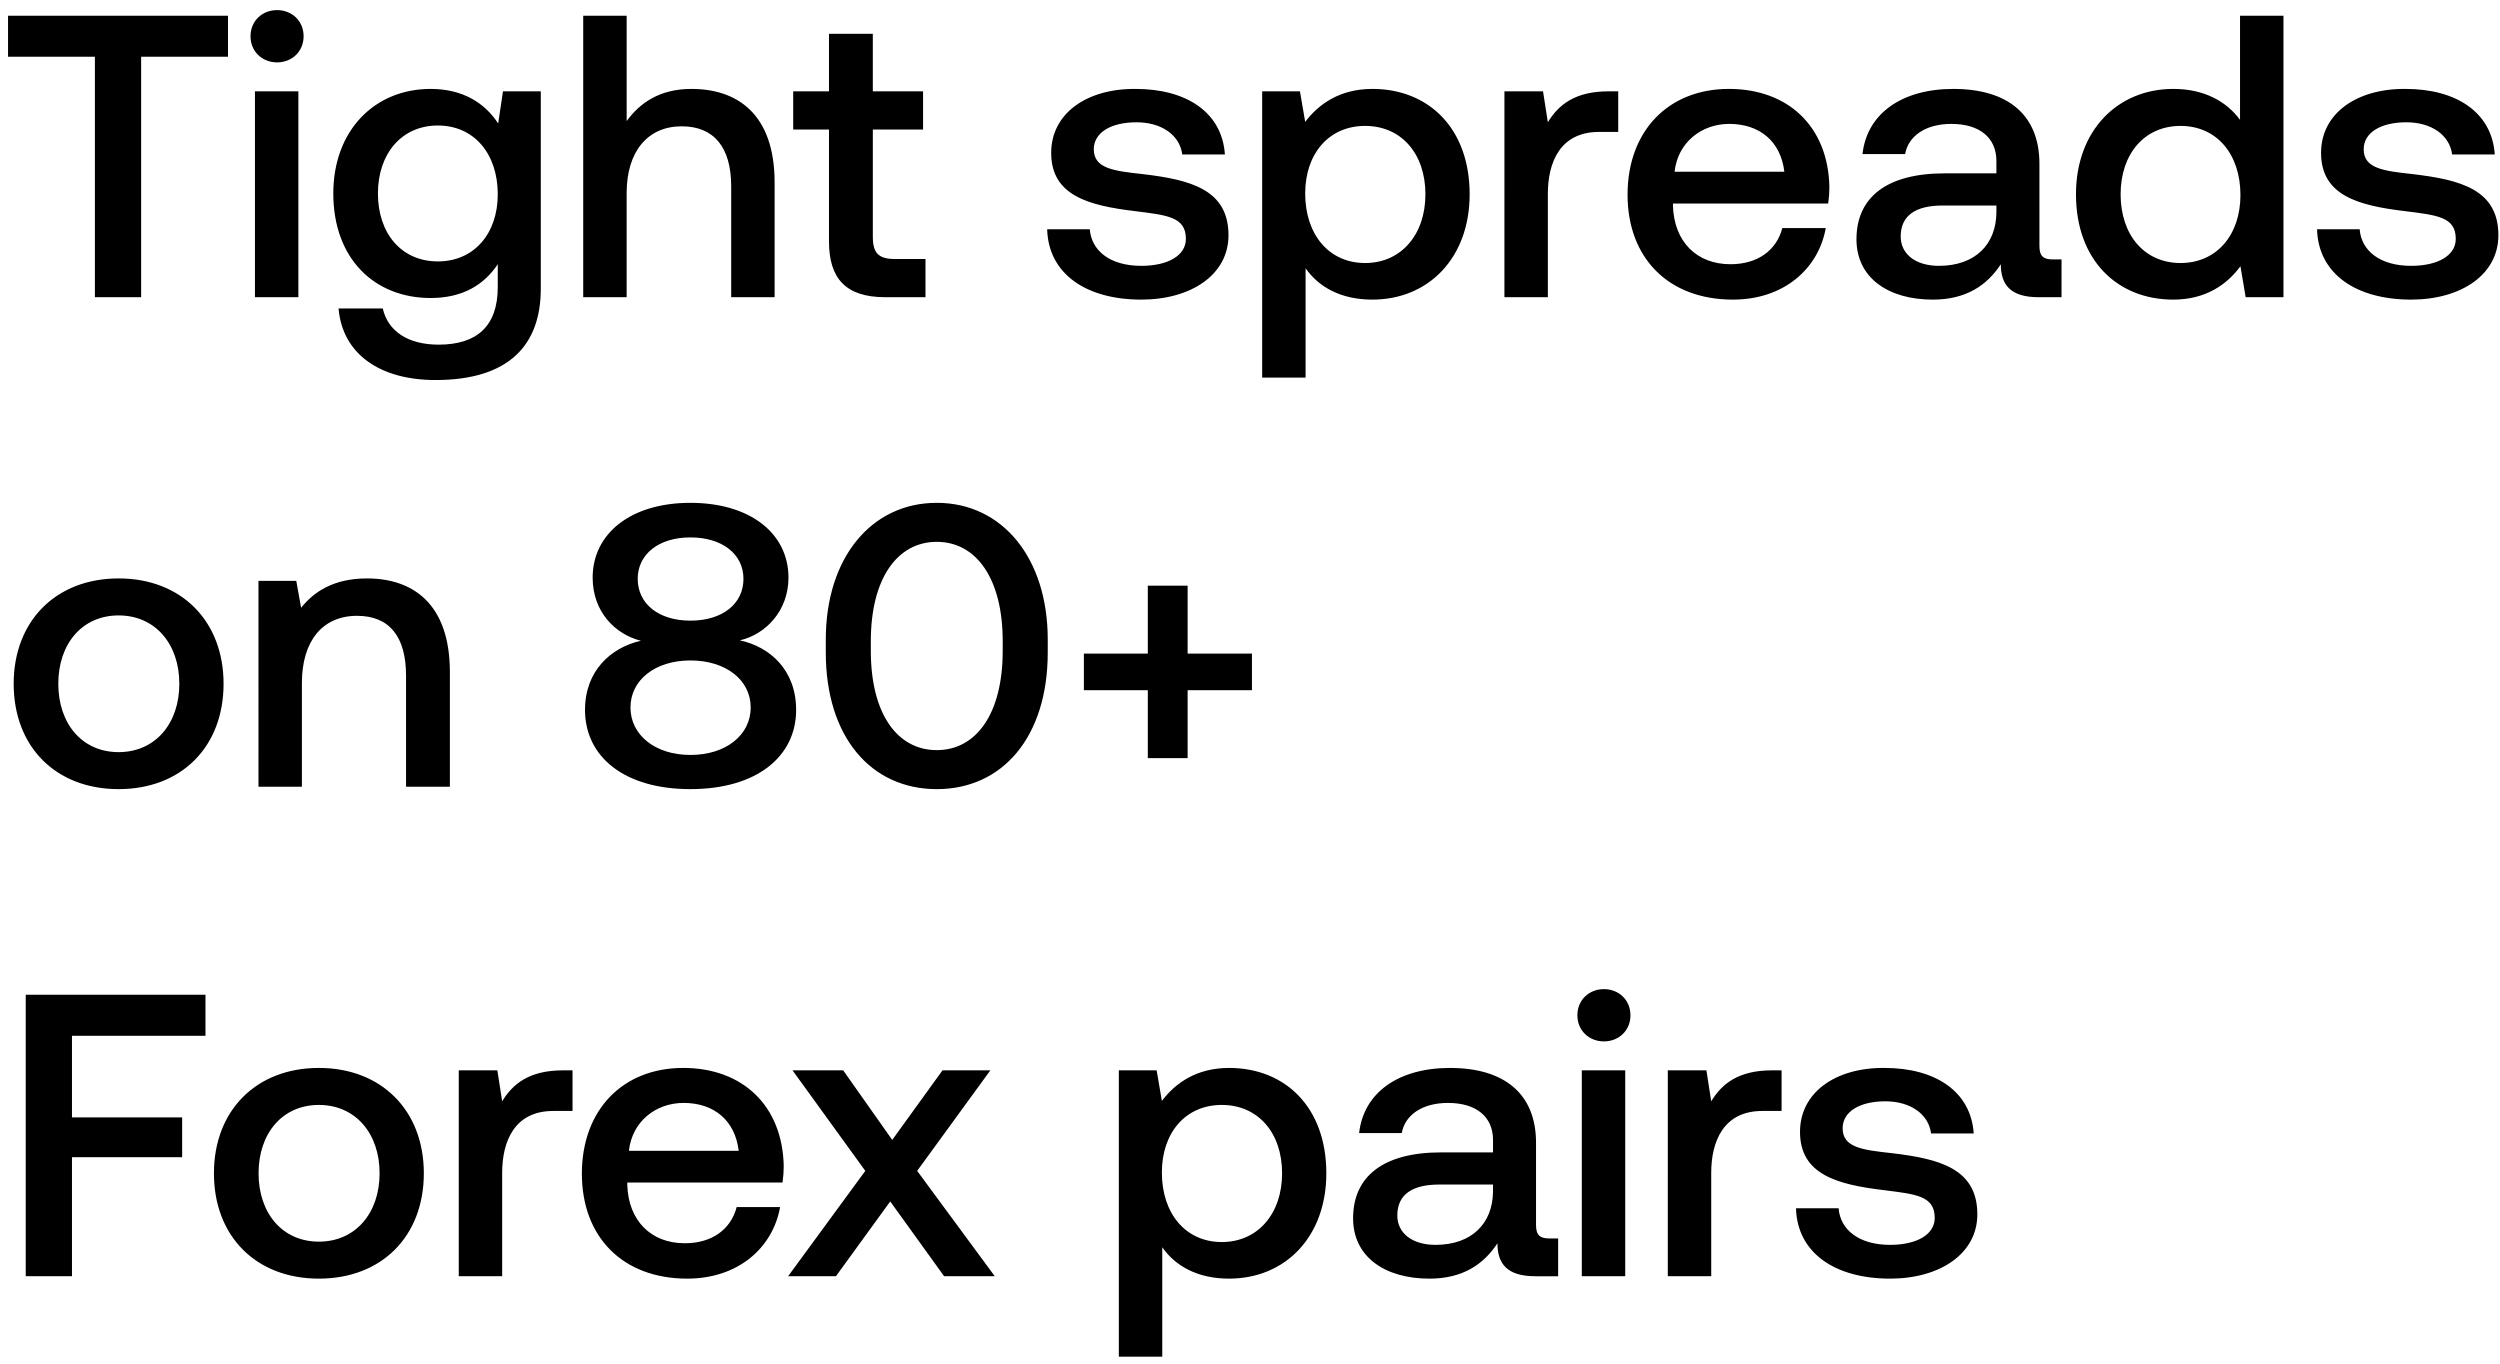 <svg width="143" height="78" viewBox="0 0 143 78" fill="none" xmlns="http://www.w3.org/2000/svg"><path d="M.46 3.246h4.968V17h2.645V3.246h4.968V.9H.46v2.346zm15.388.322c.851 0 1.518-.621 1.518-1.495 0-.874-.667-1.495-1.518-1.495-.85 0-1.518.621-1.518 1.495 0 .874.667 1.495 1.518 1.495zM14.583 17h2.484V5.224h-2.484V17zm13.912-9.936c-.759-1.173-2.024-1.978-3.864-1.978-3.197 0-5.566 2.369-5.566 5.98 0 3.749 2.37 5.98 5.566 5.98 1.84 0 3.06-.759 3.841-1.932v1.311c0 2.254-1.219 3.289-3.38 3.289-1.749 0-2.899-.759-3.198-2.07h-2.53c.23 2.645 2.415 4.094 5.543 4.094 4.232 0 6.026-2.024 6.026-5.221V5.224h-2.162l-.276 1.84zm-3.45 7.889c-2.07 0-3.427-1.587-3.427-3.887 0-2.277 1.357-3.887 3.427-3.887 2.07 0 3.427 1.61 3.427 3.933 0 2.254-1.357 3.841-3.427 3.841zm14.503-9.867c-1.84 0-2.967.828-3.703 1.84V.9H33.36V17h2.484v-5.957c0-2.369 1.196-3.818 3.15-3.818 1.84 0 2.83 1.196 2.83 3.427V17h2.484v-6.555c0-3.933-2.14-5.359-4.761-5.359zm7.87 8.717c0 2.139.967 3.197 3.22 3.197h2.3v-2.185h-1.747c-.943 0-1.265-.345-1.265-1.265V7.409H52.8V5.224h-2.875V1.935h-2.507v3.289h-2.047v2.185h2.047v6.394zm12.48-.69c.069 2.553 2.23 4.025 5.382 4.025 2.852 0 4.99-1.426 4.99-3.68 0-2.622-2.184-3.174-4.875-3.496-1.702-.184-2.83-.322-2.83-1.426 0-.943.967-1.541 2.439-1.541s2.484.759 2.622 1.84h2.438c-.161-2.415-2.208-3.749-5.106-3.749-2.83-.023-4.83 1.426-4.83 3.657 0 2.438 2.116 3.013 4.807 3.335 1.817.23 2.898.322 2.898 1.587 0 .943-1.012 1.541-2.553 1.541-1.794 0-2.852-.874-2.944-2.093h-2.438zm18.6-8.027c-1.84 0-3.06.851-3.841 1.886l-.3-1.748h-2.161V21.6h2.484v-6.256c.736 1.058 2 1.794 3.818 1.794 3.22 0 5.566-2.392 5.566-6.026 0-3.772-2.346-6.026-5.566-6.026zm-.414 9.959c-2.07 0-3.427-1.633-3.427-3.979 0-2.277 1.357-3.864 3.427-3.864 2.07 0 3.45 1.587 3.45 3.91 0 2.3-1.38 3.933-3.45 3.933zM92.01 5.224c-1.932 0-2.875.782-3.473 1.771l-.276-1.771h-2.208V17h2.484v-5.911c0-1.817.713-3.542 2.921-3.542h1.104V5.224h-.552zm7.112 11.914c2.92 0 4.898-1.771 5.312-4.094h-2.484c-.345 1.311-1.449 2.07-2.966 2.07-1.956 0-3.22-1.311-3.29-3.312v-.161h8.878c.046-.322.069-.644.069-.943-.069-3.45-2.346-5.612-5.75-5.612-3.472 0-5.795 2.415-5.795 6.049 0 3.611 2.323 6.003 6.026 6.003zm-3.336-7.314c.184-1.679 1.541-2.737 3.128-2.737 1.725 0 2.944.989 3.151 2.737h-6.279zm21.628 5.014c-.506 0-.759-.161-.759-.759V9.364c0-2.783-1.794-4.278-4.922-4.278-2.967 0-4.945 1.426-5.198 3.726h2.438c.184-1.035 1.173-1.725 2.645-1.725 1.633 0 2.576.805 2.576 2.116v.713h-2.967c-3.289 0-5.037 1.357-5.037 3.772 0 2.185 1.794 3.45 4.37 3.45 1.909 0 3.105-.828 3.887-2.024 0 1.173.552 1.886 2.162 1.886h1.311v-2.162h-.506zm-3.22-2.668c-.023 1.817-1.219 3.036-3.289 3.036-1.357 0-2.185-.69-2.185-1.679 0-1.196.851-1.771 2.392-1.771h3.082v.414zm13.936-5.313c-.759-1.035-2.024-1.771-3.818-1.771-3.197 0-5.566 2.392-5.566 6.026 0 3.772 2.369 6.026 5.566 6.026 1.863 0 3.082-.874 3.841-1.909l.299 1.771h2.162V.9h-2.484v5.957zm-3.404 8.188c-2.07 0-3.427-1.61-3.427-3.933 0-2.3 1.357-3.91 3.427-3.91 2.07 0 3.427 1.61 3.427 3.956 0 2.277-1.357 3.887-3.427 3.887zm7.809-1.932c.069 2.553 2.231 4.025 5.382 4.025 2.852 0 4.991-1.426 4.991-3.68 0-2.622-2.185-3.174-4.876-3.496-1.702-.184-2.829-.322-2.829-1.426 0-.943.966-1.541 2.438-1.541 1.472 0 2.484.759 2.622 1.84h2.438c-.161-2.415-2.208-3.749-5.106-3.749-2.829-.023-4.83 1.426-4.83 3.657 0 2.438 2.116 3.013 4.807 3.335 1.817.23 2.898.322 2.898 1.587 0 .943-1.012 1.541-2.553 1.541-1.794 0-2.852-.874-2.944-2.093h-2.438zM6.785 45.138c3.588 0 6.003-2.415 6.003-6.026 0-3.588-2.415-6.026-6.003-6.026S.782 35.524.782 39.112c0 3.611 2.415 6.026 6.003 6.026zm0-2.116c-2.093 0-3.45-1.633-3.45-3.91s1.357-3.91 3.45-3.91 3.473 1.633 3.473 3.91-1.38 3.91-3.473 3.91zm14.21-9.936c-1.909 0-3.036.759-3.772 1.679l-.276-1.541h-2.162V45h2.484v-5.934c0-2.392 1.173-3.841 3.151-3.841 1.863 0 2.806 1.196 2.806 3.427V45h2.507v-6.555c0-3.933-2.139-5.359-4.738-5.359zm21.323 3.542c1.495-.345 2.783-1.702 2.783-3.588 0-2.507-2.162-4.278-5.612-4.278-3.427 0-5.589 1.771-5.589 4.278 0 1.955 1.288 3.243 2.76 3.611-1.725.391-3.197 1.725-3.197 3.956 0 2.668 2.231 4.531 6.026 4.531s6.05-1.863 6.05-4.531c0-2.277-1.496-3.611-3.22-3.979zM39.49 30.74c1.84 0 3.036.966 3.036 2.369 0 1.426-1.196 2.392-3.036 2.392-1.817 0-3.013-.966-3.013-2.392 0-1.403 1.196-2.369 3.013-2.369zm0 12.443c-2.024 0-3.427-1.15-3.427-2.714s1.403-2.691 3.427-2.691c2.047 0 3.45 1.127 3.45 2.691 0 1.564-1.403 2.714-3.45 2.714zm7.745-5.865c0 4.853 2.599 7.82 6.348 7.82 3.749 0 6.348-2.967 6.348-7.82v-.736c0-4.669-2.6-7.82-6.348-7.82-3.75 0-6.348 3.151-6.348 7.82v.736zm10.12-.092c0 3.611-1.518 5.681-3.772 5.681-2.254 0-3.772-2.07-3.772-5.681v-.552c0-3.588 1.518-5.681 3.772-5.681 2.254 0 3.772 2.093 3.772 5.681v.552zm8.3.161h-3.657v2.093h3.657v3.887h2.277V39.48h3.68v-2.093h-3.68V33.5h-2.277v3.887zM1.472 73h2.645v-6.808h6.302v-2.277H4.117v-4.669h7.636V56.9H1.472V73zm16.768.138c3.588 0 6.003-2.415 6.003-6.026 0-3.588-2.415-6.026-6.003-6.026s-6.003 2.438-6.003 6.026c0 3.611 2.415 6.026 6.003 6.026zm0-2.116c-2.093 0-3.45-1.633-3.45-3.91s1.357-3.91 3.45-3.91 3.473 1.633 3.473 3.91-1.38 3.91-3.473 3.91zm13.957-9.798c-1.932 0-2.875.782-3.473 1.771l-.276-1.771h-2.207V73h2.483v-5.911c0-1.817.713-3.542 2.921-3.542h1.104v-2.323h-.552zm7.112 11.914c2.921 0 4.899-1.771 5.313-4.094h-2.484c-.345 1.311-1.449 2.07-2.967 2.07-1.955 0-3.22-1.311-3.289-3.312v-.161h8.878c.046-.322.069-.644.069-.943-.069-3.45-2.346-5.612-5.75-5.612-3.473 0-5.796 2.415-5.796 6.049 0 3.611 2.323 6.003 6.026 6.003zm-3.335-7.314c.184-1.679 1.541-2.737 3.128-2.737 1.725 0 2.944.989 3.151 2.737h-6.279zM45.079 73h2.737l3.105-4.278L54.003 73h2.898l-4.439-6.026 4.186-5.75h-2.737l-2.875 3.979-2.806-3.979h-2.898l4.163 5.75L45.08 73zM70.3 61.086c-1.84 0-3.059.851-3.84 1.886l-.3-1.748h-2.162V77.6h2.484v-6.256c.736 1.058 2.001 1.794 3.818 1.794 3.22 0 5.566-2.392 5.566-6.026 0-3.772-2.346-6.026-5.566-6.026zm-.414 9.959c-2.07 0-3.427-1.633-3.427-3.979 0-2.277 1.357-3.864 3.427-3.864 2.07 0 3.45 1.587 3.45 3.91 0 2.3-1.38 3.933-3.45 3.933zm18.735-.207c-.506 0-.76-.161-.76-.759v-4.715c0-2.783-1.793-4.278-4.921-4.278-2.967 0-4.945 1.426-5.198 3.726h2.438c.184-1.035 1.173-1.725 2.645-1.725 1.633 0 2.576.805 2.576 2.116v.713h-2.967c-3.29 0-5.037 1.357-5.037 3.772 0 2.185 1.794 3.45 4.37 3.45 1.909 0 3.105-.828 3.887-2.024 0 1.173.552 1.886 2.162 1.886h1.31v-2.162h-.505zM85.4 68.17c-.023 1.817-1.22 3.036-3.29 3.036-1.356 0-2.184-.69-2.184-1.679 0-1.196.85-1.771 2.392-1.771H85.4v.414zm6.344-8.602c.85 0 1.518-.621 1.518-1.495 0-.874-.667-1.495-1.518-1.495s-1.518.621-1.518 1.495c0 .874.667 1.495 1.518 1.495zM90.479 73h2.484V61.224h-2.484V73zm10.876-11.776c-1.932 0-2.875.782-3.473 1.771l-.276-1.771h-2.208V73h2.484v-5.911c0-1.817.713-3.542 2.921-3.542h1.104v-2.323h-.552zm1.376 7.889c.069 2.553 2.231 4.025 5.382 4.025 2.852 0 4.991-1.426 4.991-3.68 0-2.622-2.185-3.174-4.876-3.496-1.702-.184-2.829-.322-2.829-1.426 0-.943.966-1.541 2.438-1.541 1.472 0 2.484.759 2.622 1.84h2.438c-.161-2.415-2.208-3.749-5.106-3.749-2.829-.023-4.83 1.426-4.83 3.657 0 2.438 2.116 3.013 4.807 3.335 1.817.23 2.898.322 2.898 1.587 0 .943-1.012 1.541-2.553 1.541-1.794 0-2.852-.874-2.944-2.093h-2.438z" fill="#000"/></svg>